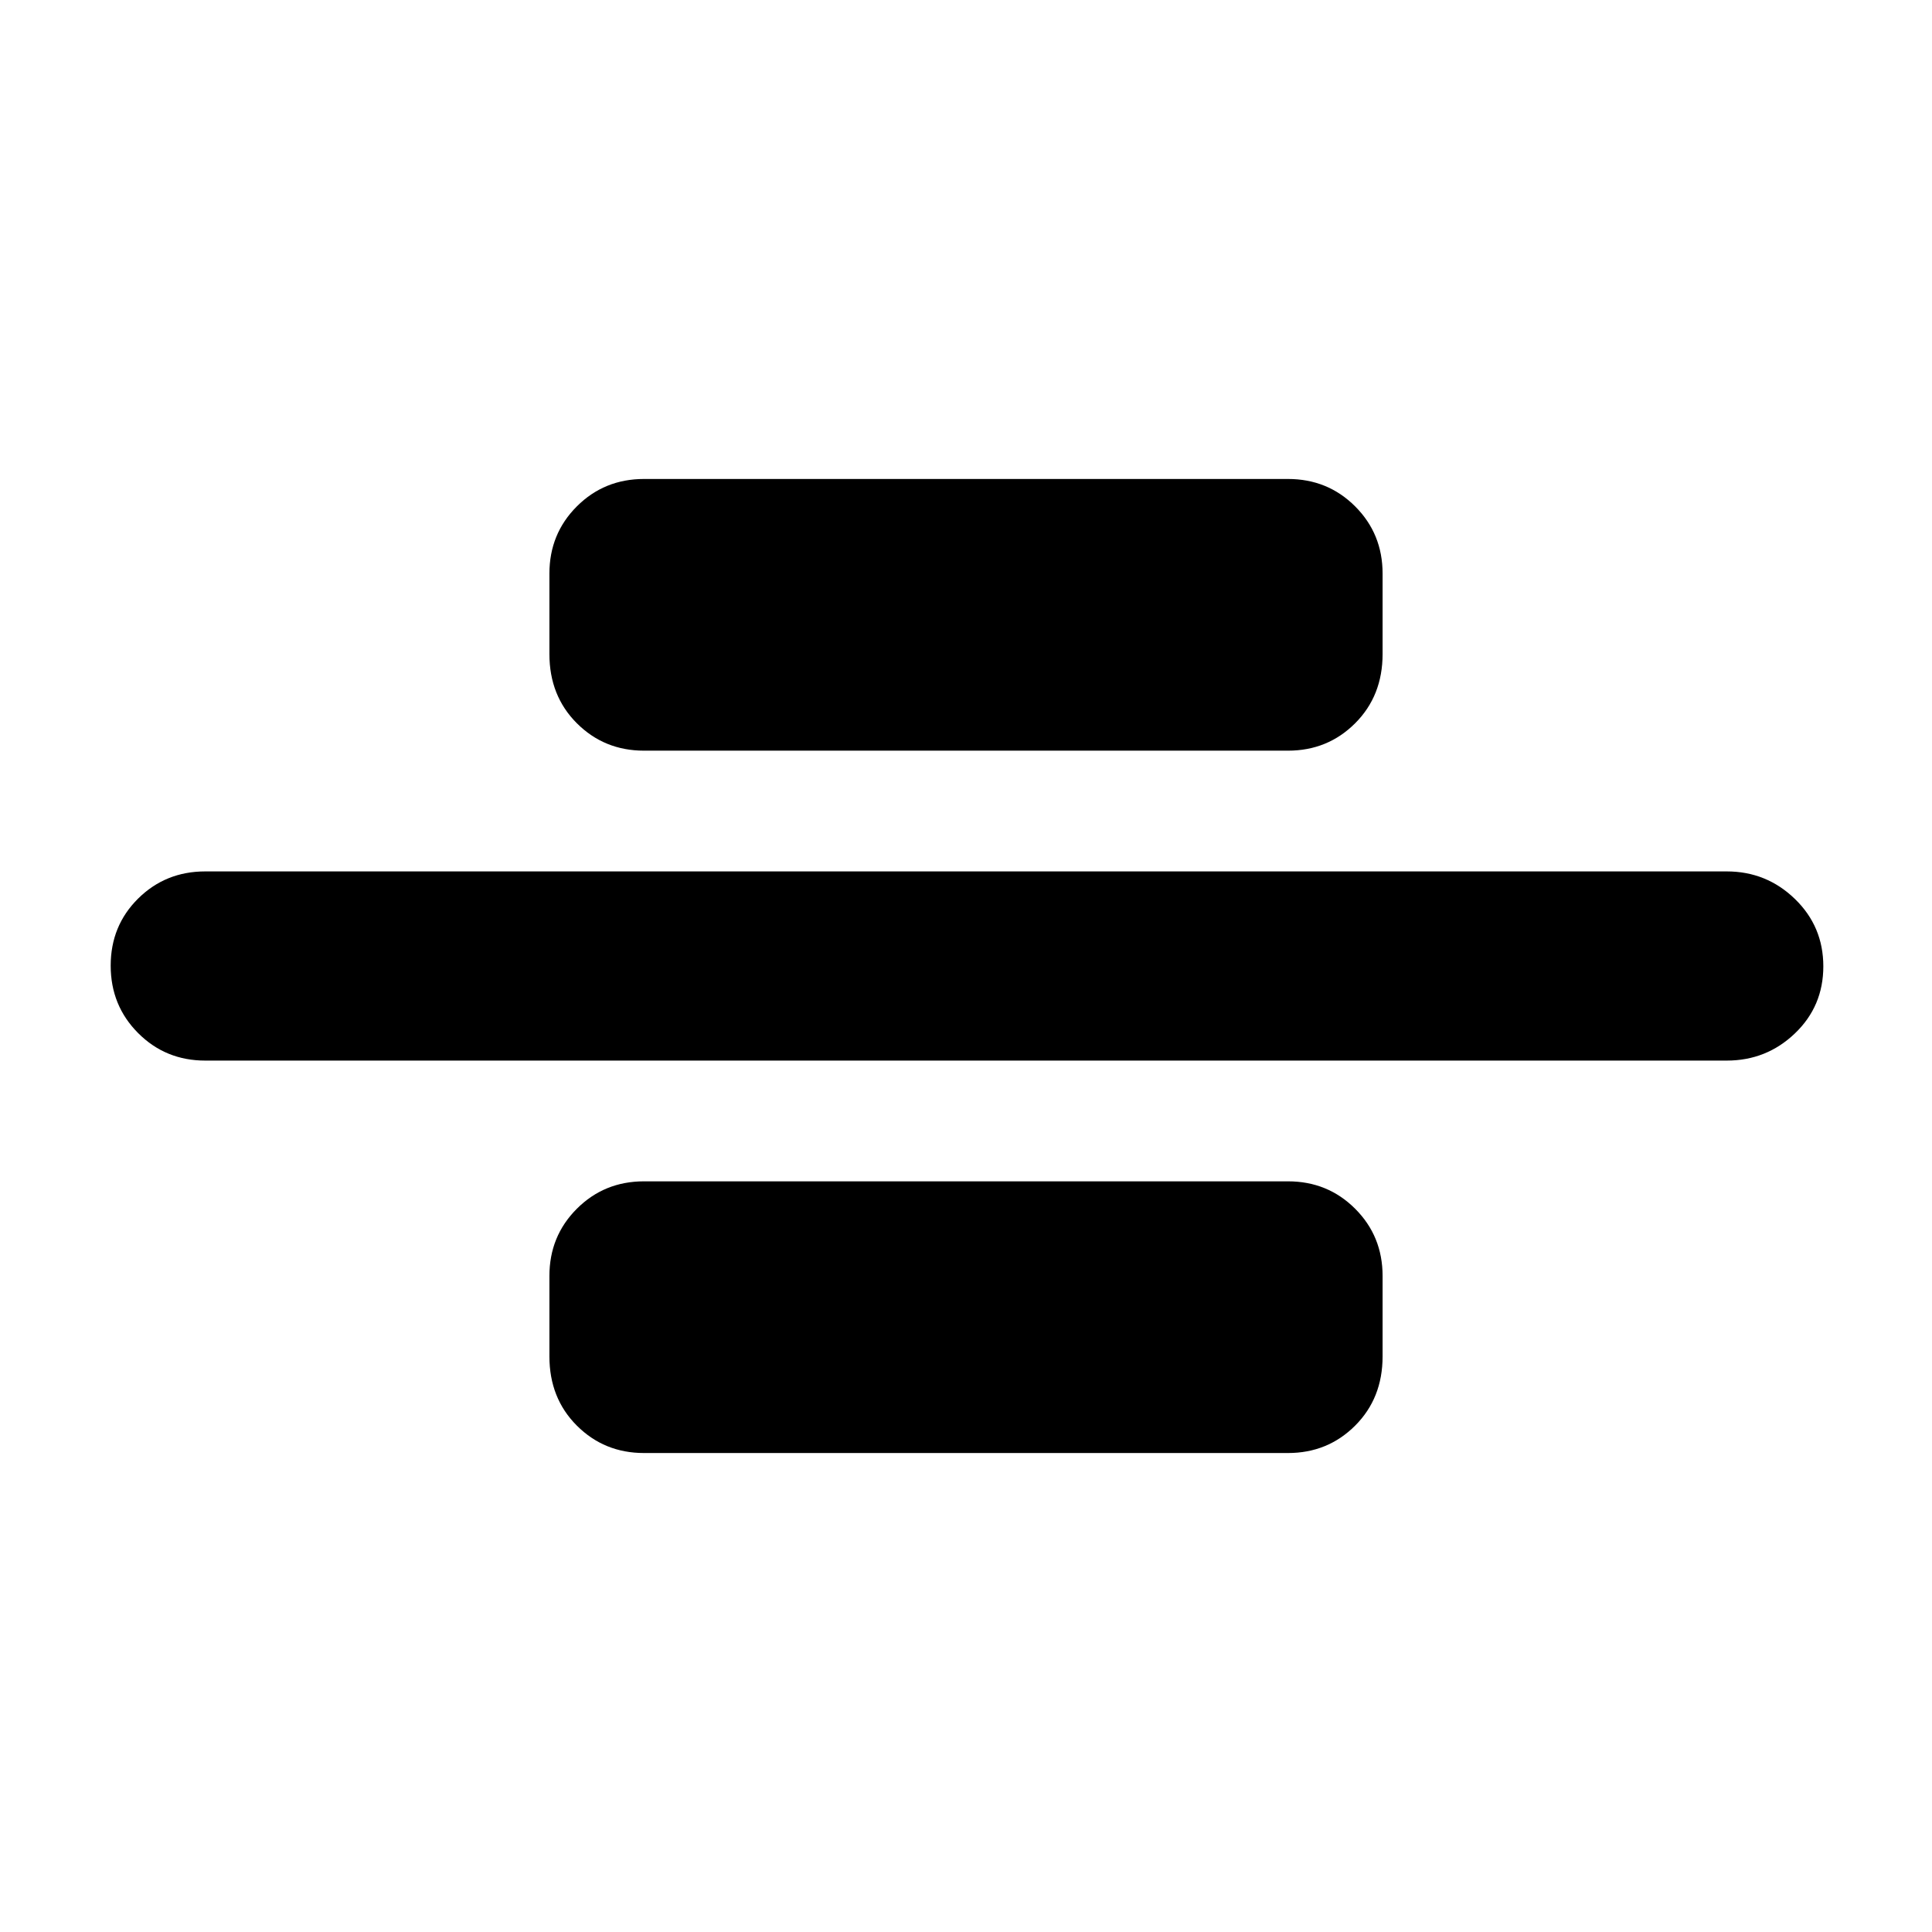 <svg xmlns="http://www.w3.org/2000/svg" height="48" viewBox="0 96 960 960" width="48"><path d="M102 623q-19.75 0-33.375-13.675Q55 595.649 55 575.825 55 556 68.625 542.5 82.25 529 102 529h756q19.75 0 33.875 13.675Q906 556.351 906 576.175 906 596 891.875 609.5 877.75 623 858 623H102Zm218-154q-19.75 0-33.375-13.625T273 421v-40q0-19.75 13.625-33.375T320 334h320q19.75 0 33.375 13.625T687 381v40q0 20.75-13.625 34.375T640 469H320Zm0 349q-19.75 0-33.375-13.625T273 770v-40q0-19.75 13.625-33.375T320 683h320q19.75 0 33.375 13.625T687 730v40q0 20.75-13.625 34.375T640 818H320Z"/></svg>